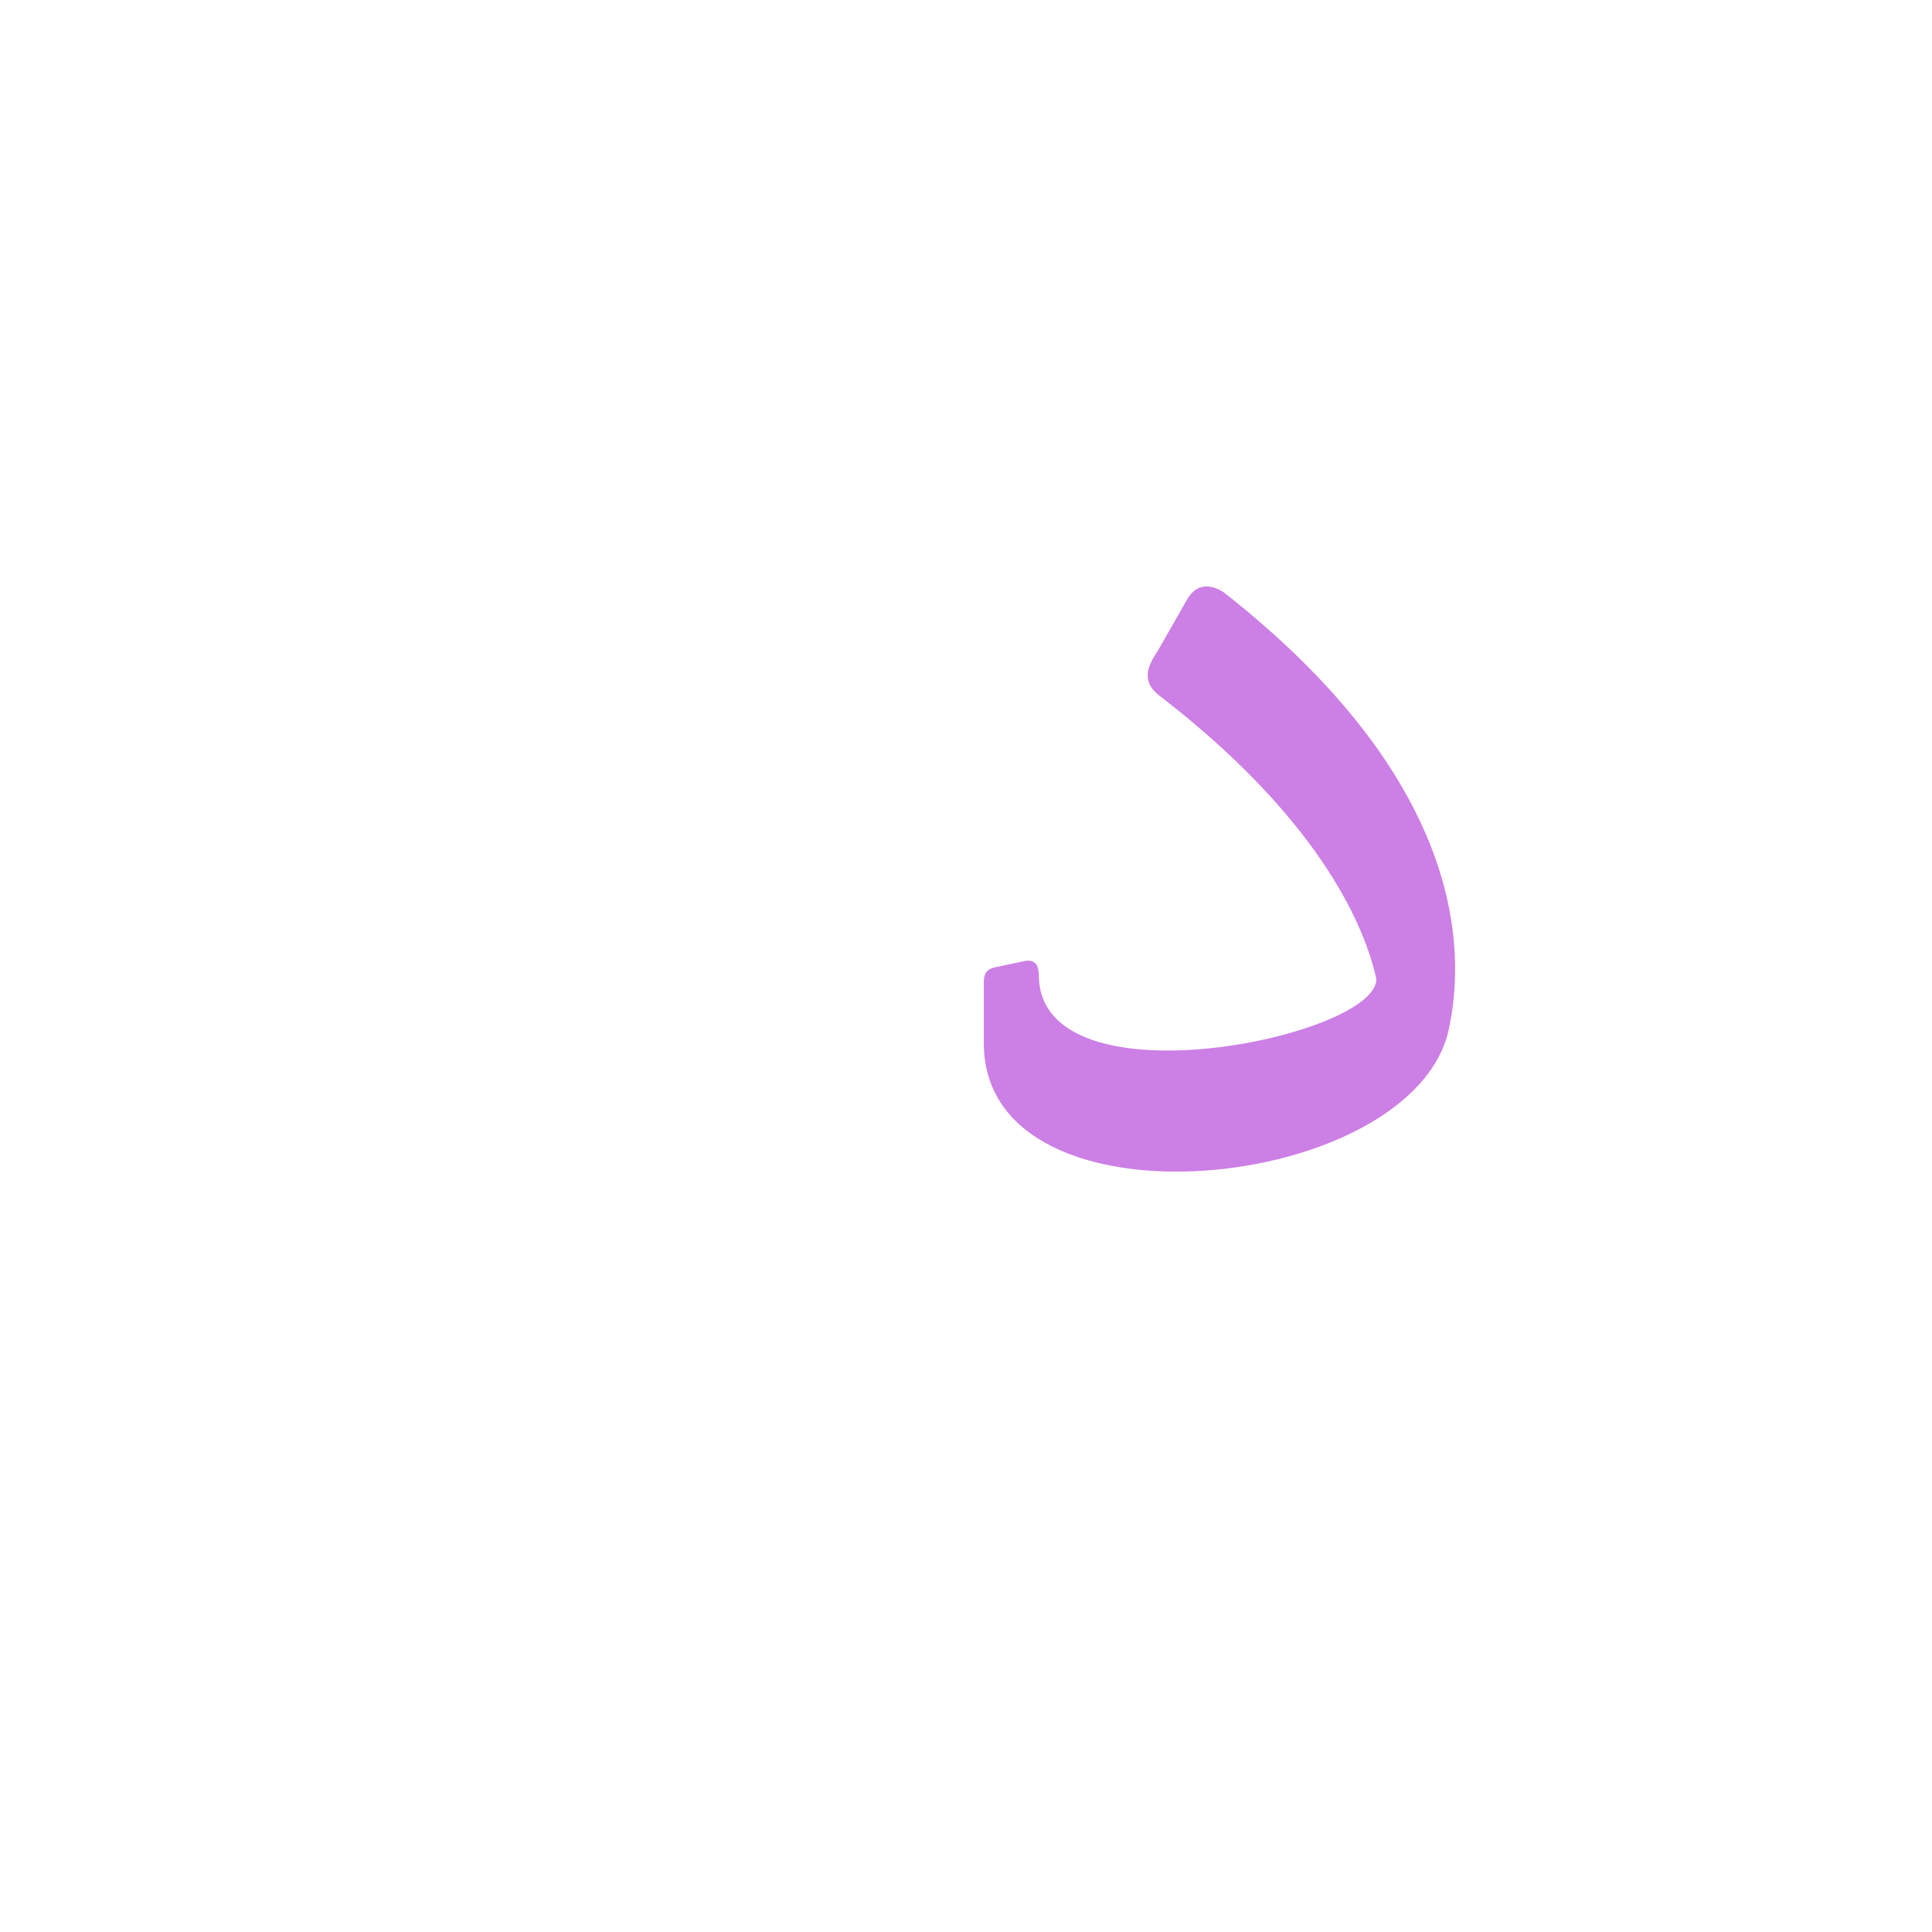 <?xml version="1.0" encoding="UTF-8"?>
<!DOCTYPE svg PUBLIC "-//W3C//DTD SVG 1.0//EN" "http://www.w3.org/TR/2001/REC-SVG-20010904/DTD/svg10.dtd">
<!-- Creator: CorelDRAW -->
<svg xmlns="http://www.w3.org/2000/svg" xml:space="preserve" width="1300px" height="1300px" version="1.0" style="shape-rendering:geometricPrecision; text-rendering:geometricPrecision; image-rendering:optimizeQuality; fill-rule:evenodd; clip-rule:evenodd"
viewBox="0 0 1300 1056"
 xmlns:xlink="http://www.w3.org/1999/xlink">
 <defs>
  <style type="text/css">
   <![CDATA[
    .fil2 {fill:#333333;fill-opacity:0.502}
    .fil3 {fill:#9900CC;fill-opacity:0.502}
    .fil0 {fill:#6666CC;fill-opacity:0.549}
    .fil1 {fill:#CC9933}
   ]]>
  </style>
 </defs>
 <g id="_100:master" visibility="hidden">
  <path class="fil0" d="M923 533c-1,-45 -20,-123 -161,-215 -6,-4 -7,-9 -5,-19l16 -56c1,-3 7,-10 15,-5 153,90 187,204 187,250l-52 45z"/>
  <path class="fil1" d="M975 488c10,116 -68,162 -169,162 -137,0 -145,-49 -145,-114l0 -15c0,-9 5,-17 16,-17l8 0c10,0 16,8 16,16 0,32 34,49 106,49 56,0 90,-16 117,-38 18,-31 44,-40 51,-43z"/>
 </g>
 <g id="Layer_x0020_1" visibility="hidden">
  <path class="fil2" d="M946 528l32 16c-4,23 -7,48 -15,60 -56,34 -303,158 -280,-79 2,-16 32,-17 32,0 3,103 144,50 231,3z"/>
  <path class="fil0" d="M793 313c-13,-10 -7,-21 -1,-30l20 -35c7,-12 18,-9 25,-4 51,40 109,96 138,164 20,43 43,175 -12,196 -21,0 -27,-19 -25,-35 18,-102 -70,-198 -145,-256z"/>
 </g>
 <g id="Layer_x0020_2" visibility="hidden">
  <path class="fil3" d="M974 569l-48 48c0,-65 0,-162 -163,-287 -13,-10 -6,-21 -1,-30l21 -36c7,-11 18,-8 24,-3 156,122 184,243 167,308z"/>
  <path class="fil2" d="M942 504l32 65c-64,113 -269,126 -305,45 -8,-19 -10,-39 -7,-77 2,-21 35,-21 36,-4l1 13c3,64 211,50 243,-42z"/>
 </g>
 <g id="Layer_x0020_3">
  <path class="fil3" d="M926 536c-13,-56 -60,-124 -146,-190 -13,-10 -7,-21 -1,-30l20 -35c7,-12 18,-9 25,-4 150,118 165,227 151,293 -23,111 -313,141 -313,10l0 -36c0,-7 -1,-13 7,-15l19 -4c7,-2 11,1 11,9 0,90 231,41 227,2z"/>
 </g>
</svg>
